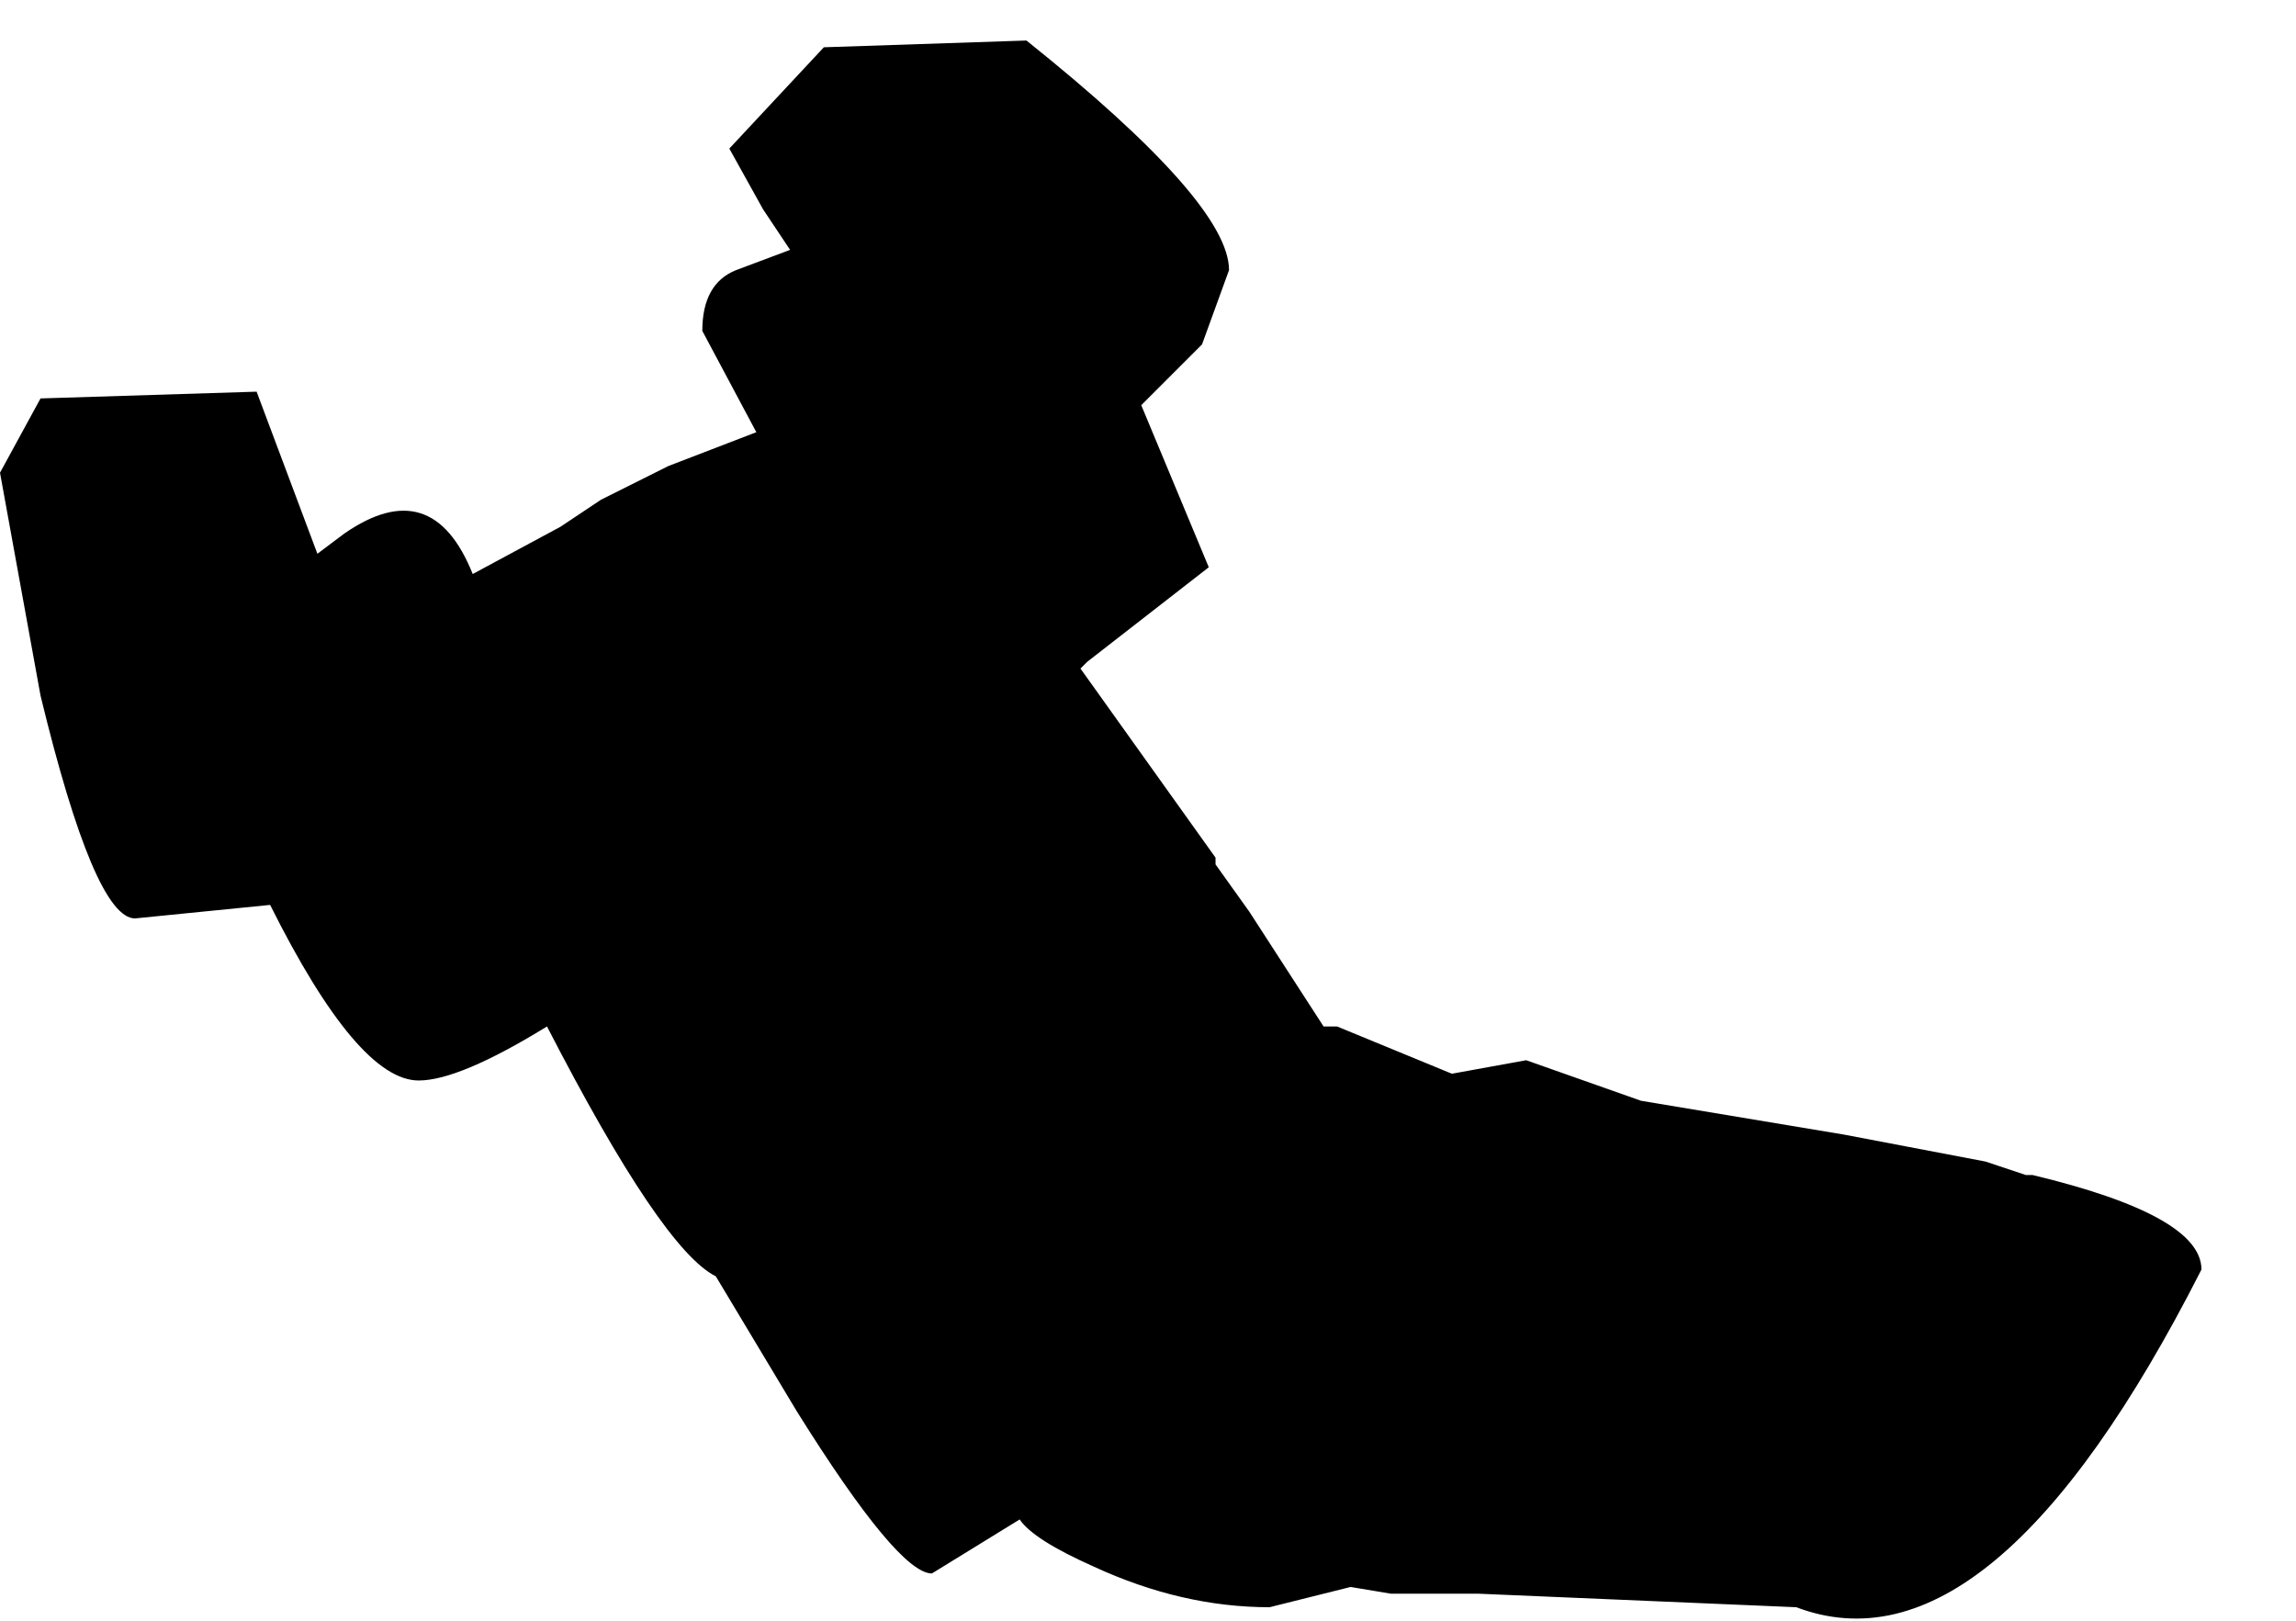 <?xml version="1.0" encoding="utf-8"?>
<svg version="1.1" id="Layer_1"
xmlns="http://www.w3.org/2000/svg"
xmlns:xlink="http://www.w3.org/1999/xlink"
width="17px" height="12px"
xml:space="preserve">
<g id="540" transform="matrix(1, 0, 0, 1, 3.4, 15.9)">
<path style="fill:#000000;fill-opacity:1" d="M4.2,-15.6Q5.7 -14.4 5.7 -13.9L5.5 -13.35L5.05 -12.9L5.55 -11.7L4.65 -11L4.6 -10.95L5.6 -9.55L5.6 -9.5L5.85 -9.15L6.4 -8.3L6.5 -8.3L7.35 -7.95L7.9 -8.05L8.75 -7.75L10.25 -7.5L11.3 -7.3L11.6 -7.2L11.65 -7.2Q12.9 -6.9 12.9 -6.5Q11.35 -3.45 9.9 -4L7.55 -4.1L6.9 -4.1L6.6 -4.15L6 -4Q5.35 -4 4.7 -4.3Q4.25 -4.5 4.15 -4.65L3.5 -4.25Q3.25 -4.25 2.5 -5.45L1.9 -6.45Q1.5 -6.65 0.65 -8.3Q0 -7.9 -0.3 -7.9Q-0.75 -7.9 -1.4 -9.2L-2.4 -9.1Q-2.7 -9.1 -3.1 -10.75L-3.4 -12.4L-3.1 -12.95L-1.5 -13L-1.05 -11.8L-0.85 -11.95Q-0.2 -12.4 0.1 -11.65L0.75 -12L1.05 -12.2L1.55 -12.45L2.2 -12.7L1.8 -13.45Q1.8 -13.8 2.05 -13.9L2.45 -14.05L2.25 -14.35L2 -14.8L2.7 -15.55L4.2 -15.6" />
</g>
</svg>

